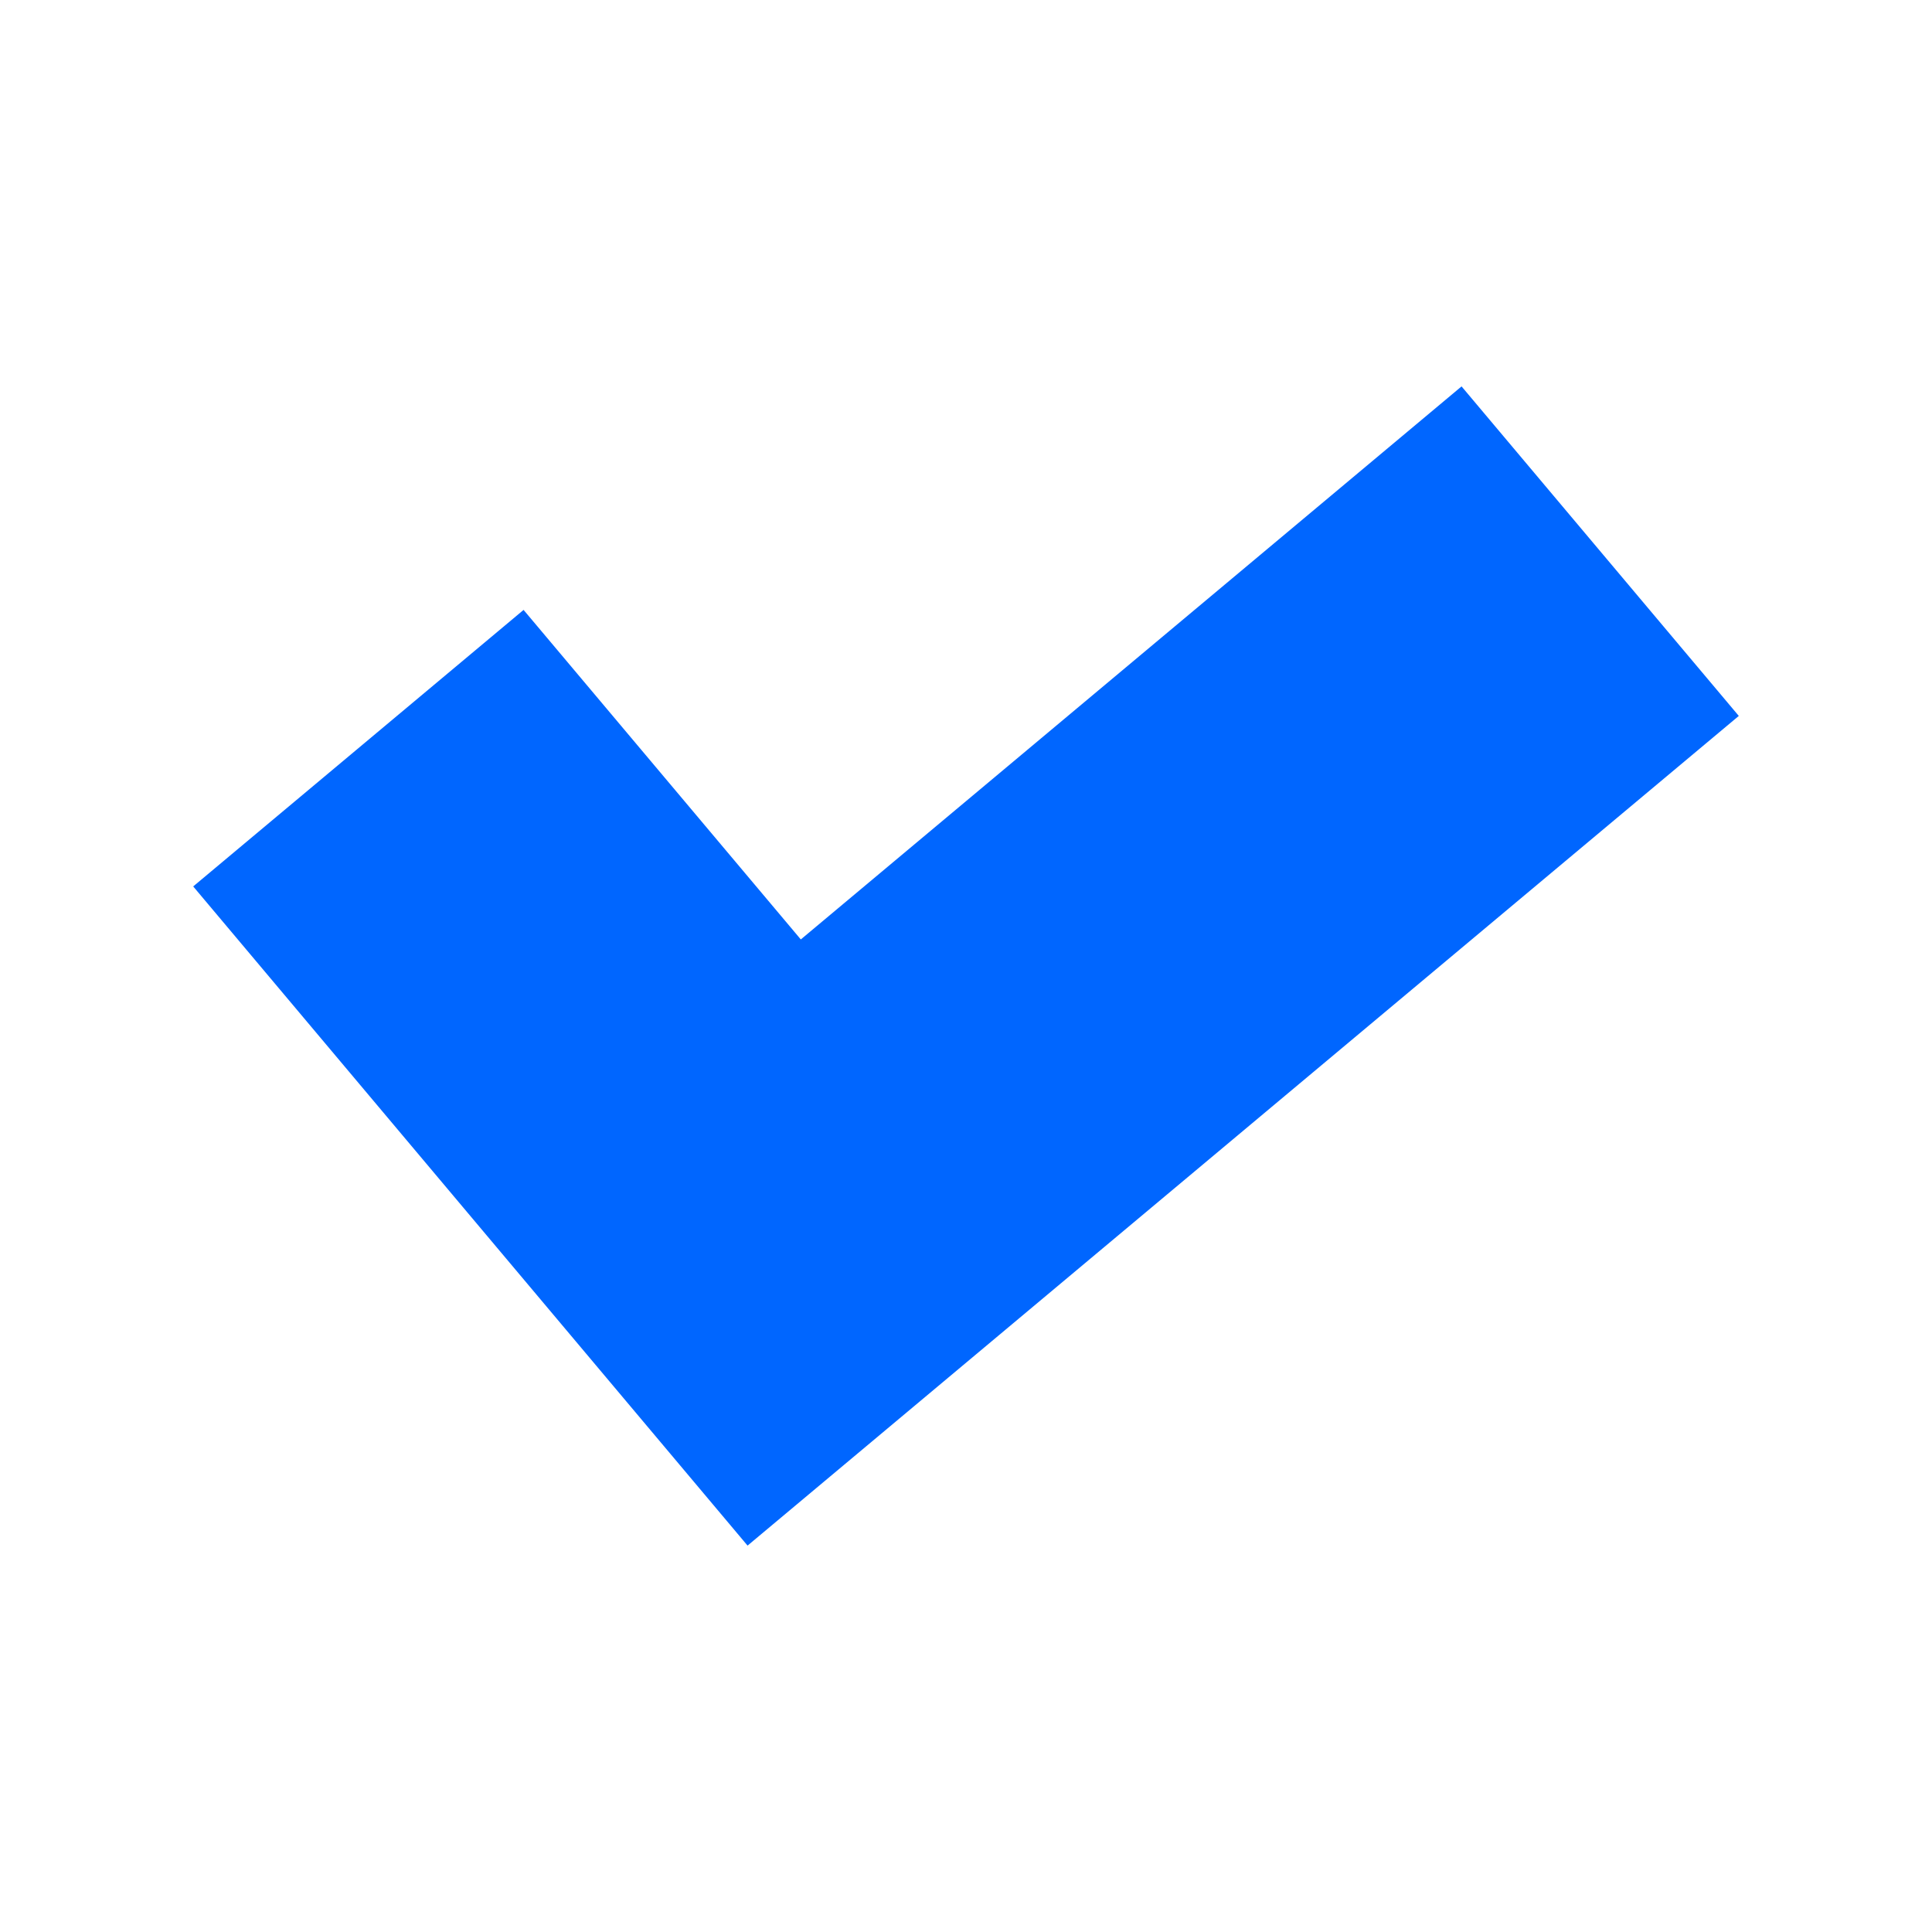 <svg width="16" height="16" viewBox="0 0 16 16" fill="none" xmlns="http://www.w3.org/2000/svg">
<path d="M1.6 7.341L4.336 5.051L6.632 7.78L12.104 3.2L14.4 5.929L6.191 12.8L1.6 7.341Z" fill="#0066FF"/>
</svg>
